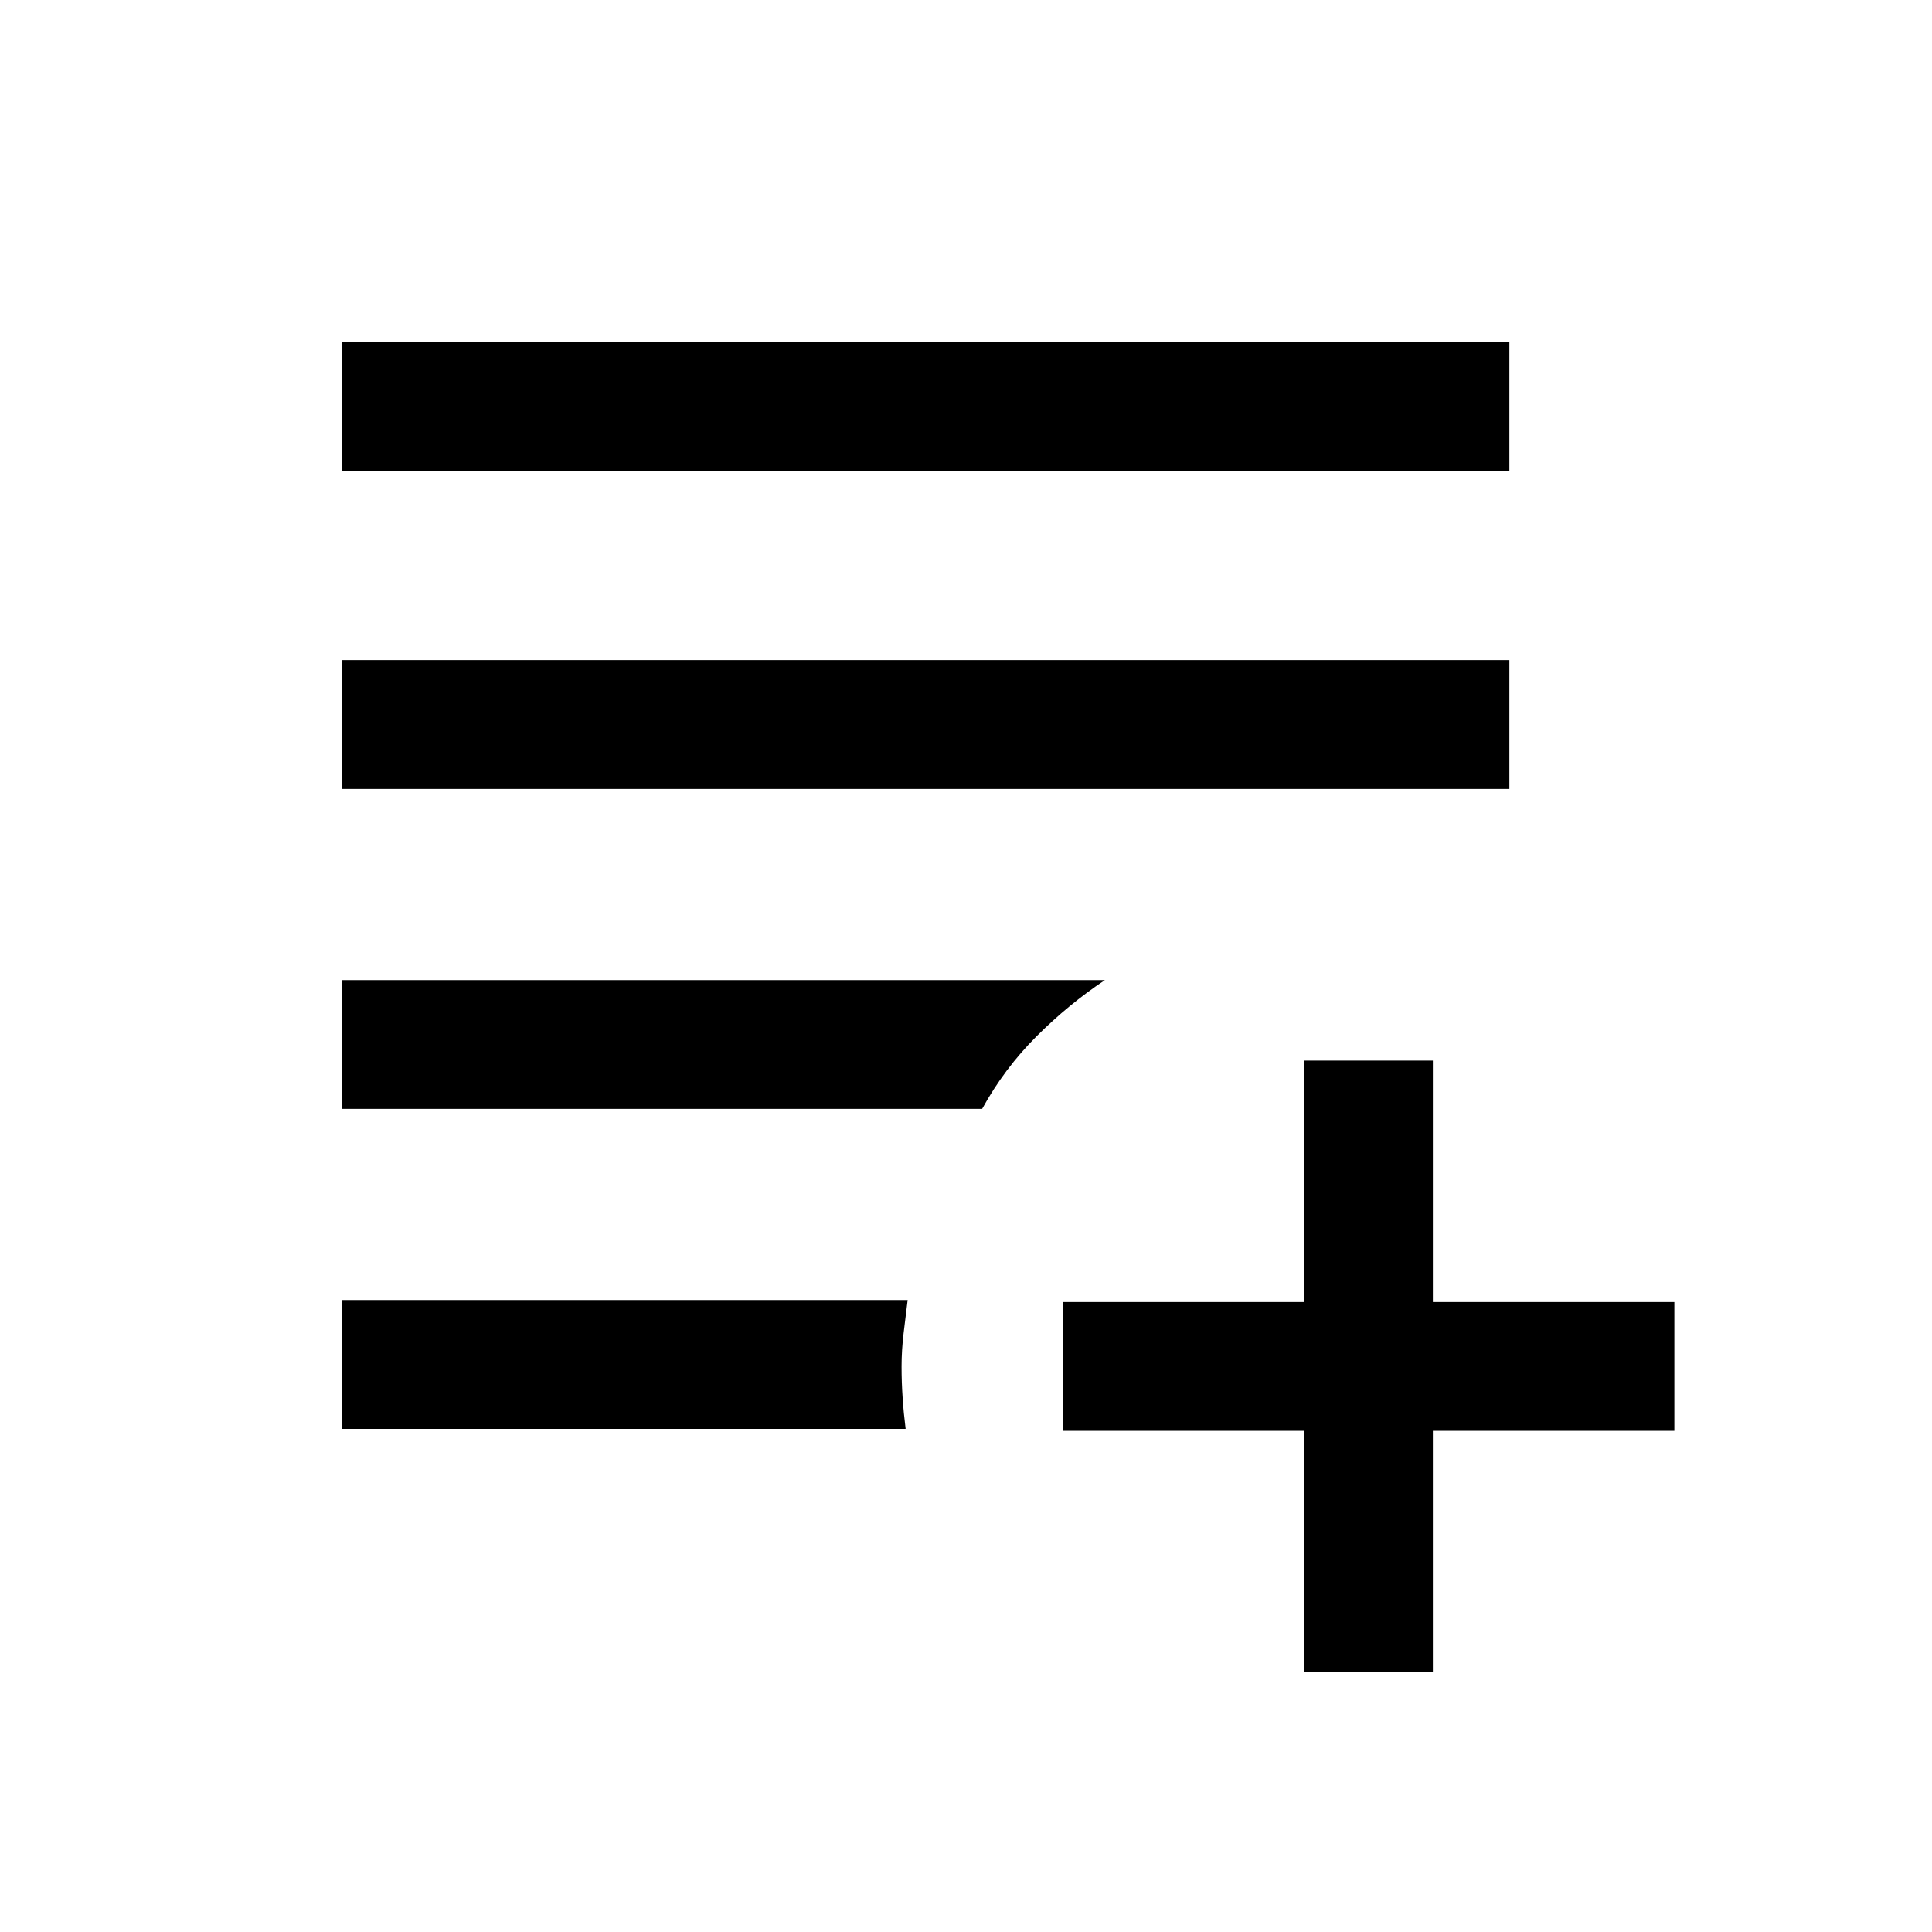 <svg xmlns="http://www.w3.org/2000/svg" height="20" width="20"><path d="M15.625 4.875H3.542V3.542H15.625ZM3.542 8.167V6.833H15.625V8.167ZM3.542 11.479V10.146H11.438Q11.062 10.396 10.729 10.729Q10.396 11.062 10.167 11.479ZM3.542 13.458H9.396Q9.375 13.625 9.354 13.802Q9.333 13.979 9.333 14.146Q9.333 14.312 9.344 14.469Q9.354 14.625 9.375 14.792H3.542ZM13.5 17.312V14.812H11V13.479H13.5V10.979H14.833V13.479H17.333V14.812H14.833V17.312Z"/></svg>